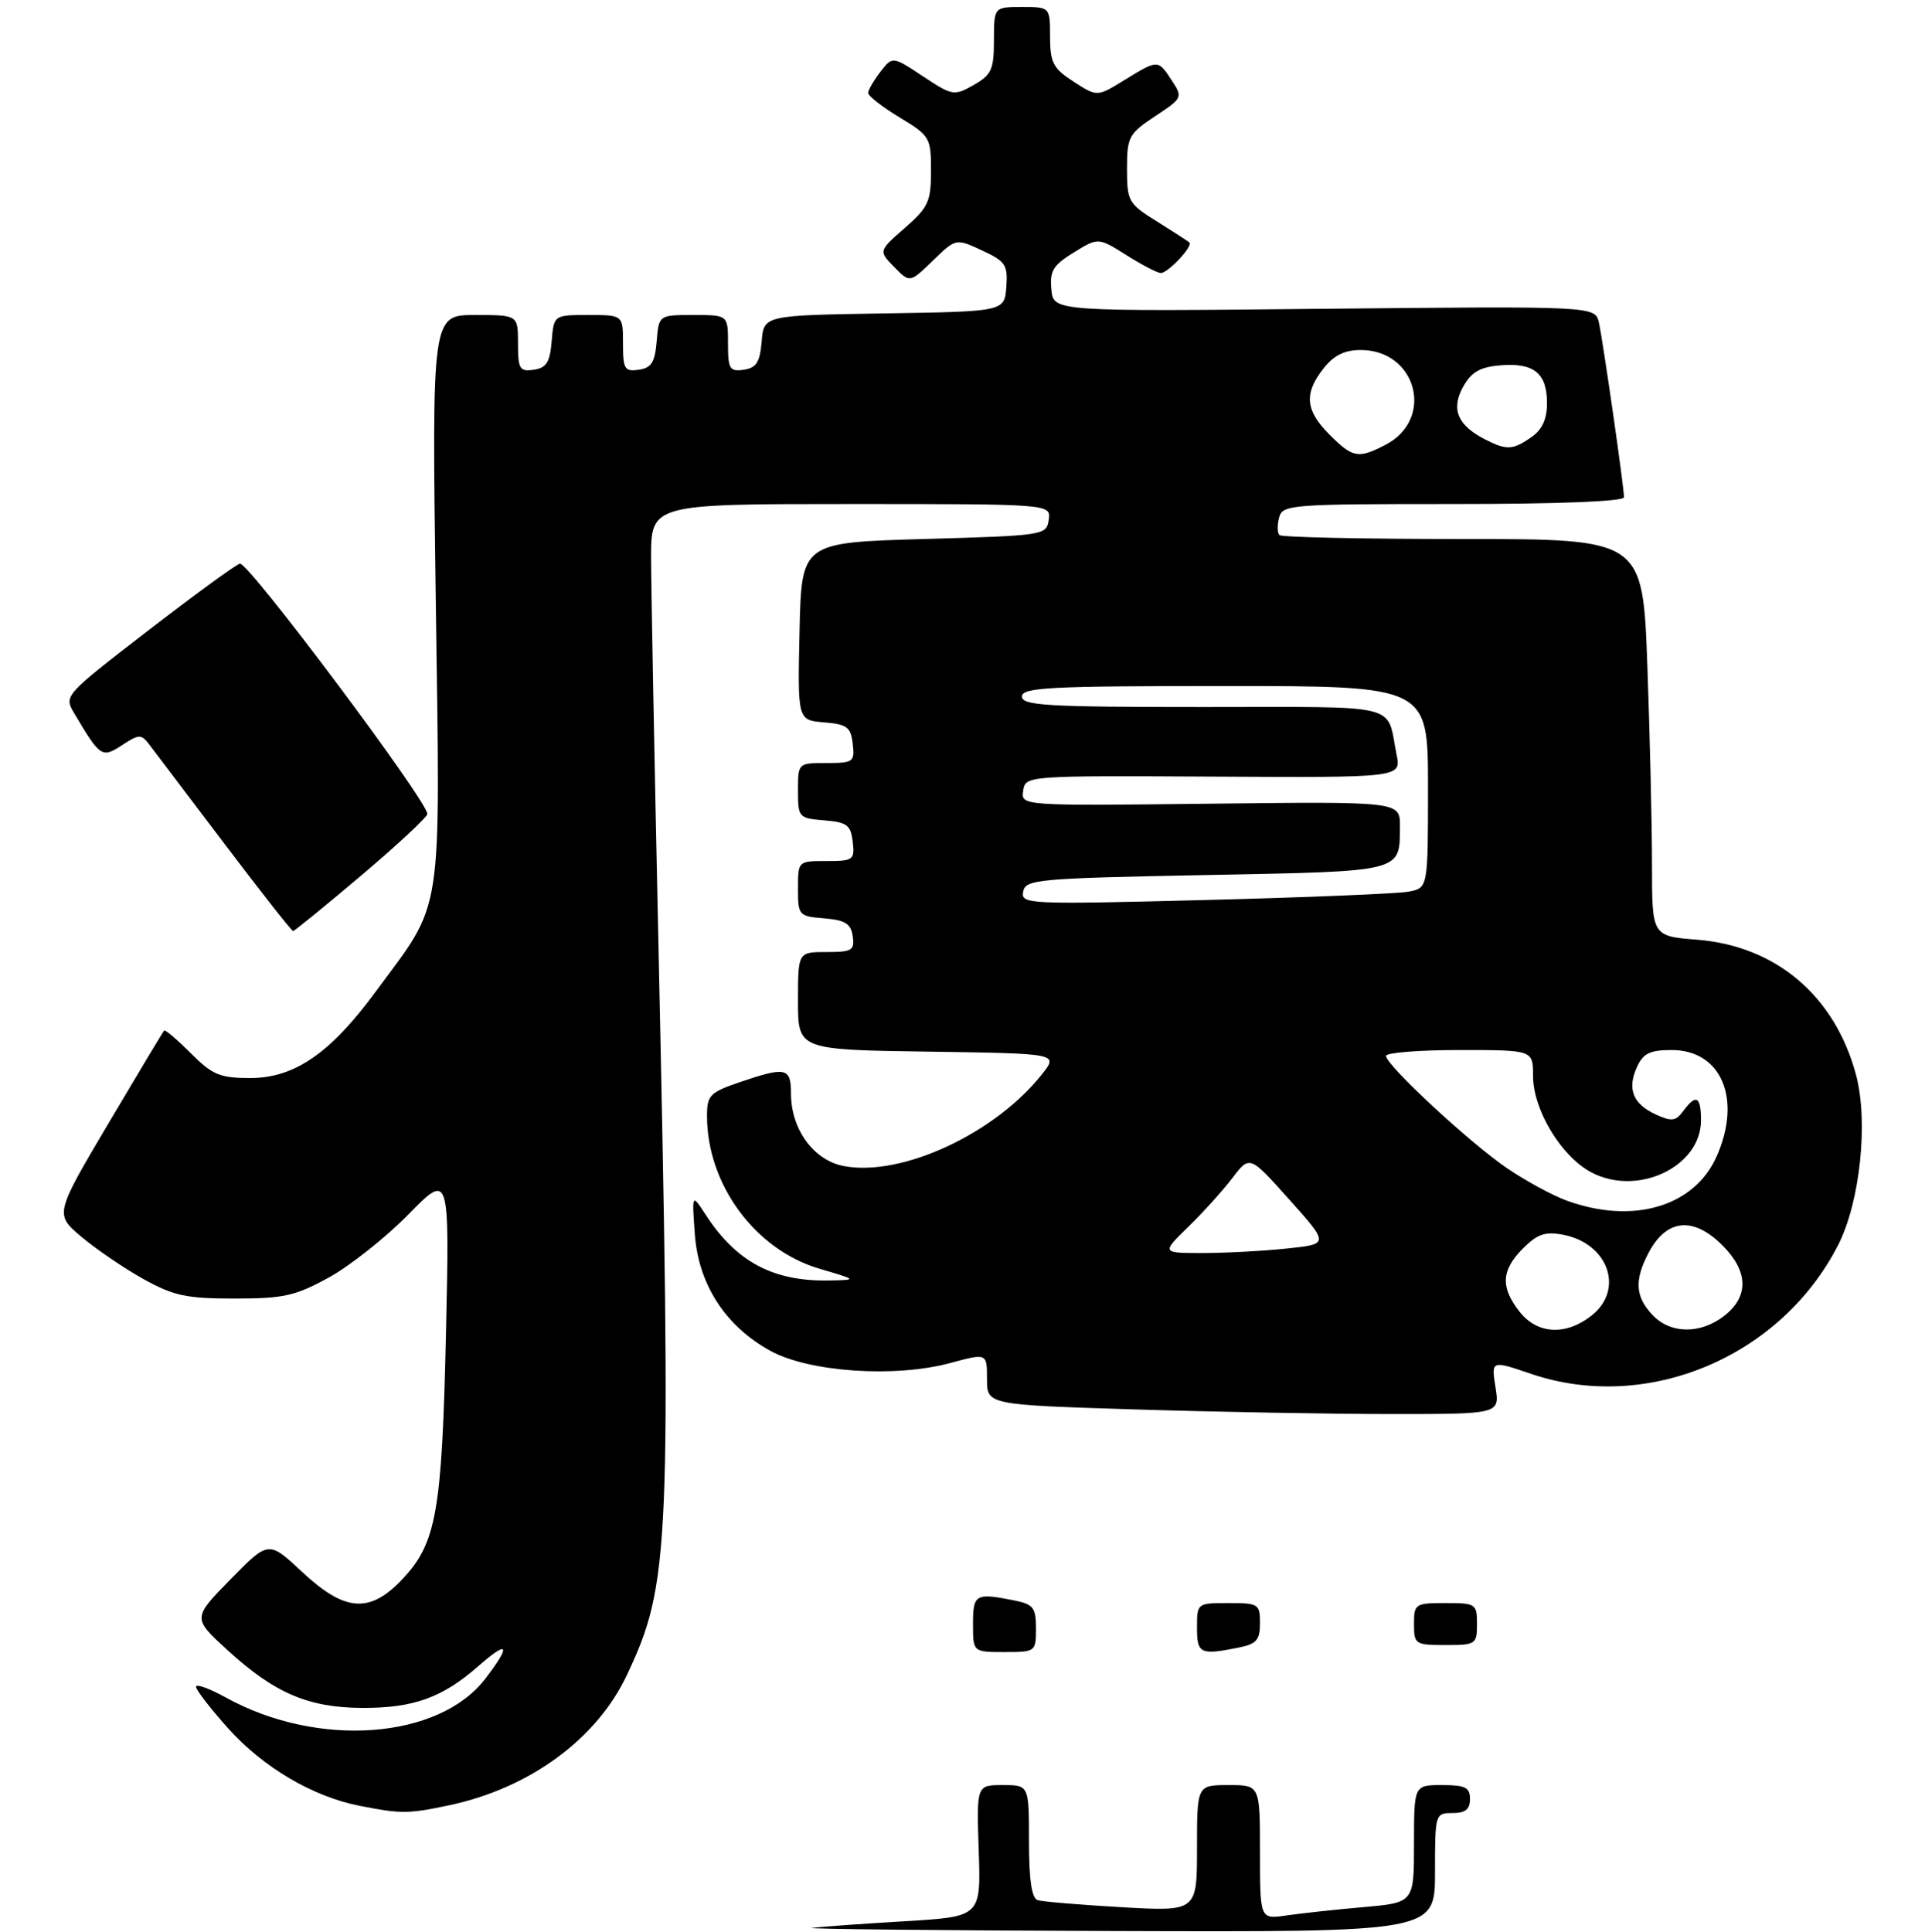 <?xml version="1.0" encoding="UTF-8" standalone="no"?>
<!DOCTYPE svg PUBLIC "-//W3C//DTD SVG 1.1//EN" "http://www.w3.org/Graphics/SVG/1.1/DTD/svg11.dtd" >
<svg xmlns="http://www.w3.org/2000/svg" xmlns:xlink="http://www.w3.org/1999/xlink" version="1.1" viewBox="0 0 275 276">
 <g >
 <path fill="currentColor"
d=" M 64.20 257.88 C 75.67 255.44 85.23 248.44 89.54 239.32 C 95.73 226.23 95.94 221.32 94.03 133.50 C 93.48 108.20 93.02 84.01 93.01 79.75 C 93.00 72.00 93.00 72.00 121.57 72.00 C 150.14 72.00 150.14 72.00 149.82 74.25 C 149.51 76.46 149.21 76.51 132.00 77.00 C 114.50 77.50 114.50 77.50 114.22 90.19 C 113.94 102.88 113.94 102.88 117.72 103.19 C 121.01 103.46 121.54 103.86 121.82 106.25 C 122.12 108.85 121.91 109.00 118.07 109.00 C 114.00 109.00 114.00 109.00 114.00 112.94 C 114.00 116.77 114.10 116.89 117.75 117.19 C 121.01 117.46 121.54 117.86 121.82 120.25 C 122.12 122.85 121.91 123.00 118.07 123.00 C 114.00 123.00 114.00 123.00 114.00 126.94 C 114.00 130.77 114.10 130.89 117.75 131.19 C 120.76 131.44 121.56 131.94 121.82 133.75 C 122.11 135.77 121.72 136.00 118.07 136.00 C 114.00 136.00 114.00 136.00 114.00 142.98 C 114.00 149.96 114.00 149.96 132.59 150.23 C 151.18 150.50 151.18 150.50 148.92 153.38 C 142.21 161.91 128.84 168.13 120.57 166.58 C 116.25 165.77 113.01 161.34 113.00 156.25 C 113.00 152.50 112.30 152.34 105.68 154.59 C 101.40 156.05 101.00 156.47 101.00 159.42 C 101.00 169.20 107.87 178.53 117.07 181.24 C 122.50 182.84 122.50 182.84 118.49 182.92 C 110.46 183.08 105.18 180.27 100.79 173.50 C 98.84 170.50 98.84 170.50 99.26 176.29 C 99.77 183.46 103.60 189.40 110.00 192.94 C 115.55 196.01 127.81 196.85 135.75 194.71 C 141.00 193.29 141.00 193.29 141.00 196.99 C 141.00 200.68 141.00 200.68 162.16 201.34 C 173.80 201.70 190.28 202.00 198.79 202.00 C 214.26 202.00 214.26 202.00 213.64 198.16 C 213.03 194.32 213.03 194.32 218.76 196.27 C 235.32 201.88 254.43 193.85 262.60 177.84 C 265.74 171.68 266.94 160.17 265.13 153.48 C 262.10 142.25 253.73 135.15 242.46 134.24 C 236.00 133.73 236.00 133.73 236.00 123.52 C 236.00 117.91 235.70 105.15 235.34 95.16 C 234.68 77.00 234.68 77.00 209.01 77.00 C 194.89 77.00 183.08 76.75 182.78 76.44 C 182.47 76.14 182.45 75.01 182.73 73.94 C 183.21 72.09 184.32 72.00 207.62 72.00 C 222.70 72.00 232.00 71.63 232.00 71.03 C 232.00 69.58 229.02 48.87 228.42 46.11 C 227.89 43.73 227.89 43.73 189.20 44.11 C 150.50 44.50 150.50 44.50 150.20 41.37 C 149.94 38.71 150.43 37.90 153.39 36.07 C 156.89 33.91 156.89 33.91 160.92 36.45 C 163.14 37.85 165.35 39.00 165.83 39.00 C 166.88 39.00 170.49 35.13 169.91 34.63 C 169.68 34.43 167.59 33.08 165.25 31.62 C 161.20 29.10 161.00 28.75 161.00 24.12 C 161.00 19.56 161.25 19.10 165.01 16.61 C 168.95 14.01 168.99 13.91 167.39 11.48 C 165.43 8.48 165.45 8.48 160.61 11.45 C 156.73 13.84 156.73 13.84 153.38 11.67 C 150.45 9.77 150.02 8.97 150.01 5.25 C 150.00 1.00 150.00 1.00 146.00 1.00 C 142.00 1.00 142.00 1.00 141.99 5.75 C 141.99 9.94 141.65 10.69 139.10 12.14 C 136.30 13.73 136.07 13.69 131.85 10.90 C 127.50 8.02 127.50 8.02 125.77 10.26 C 124.82 11.49 124.03 12.85 124.02 13.27 C 124.01 13.70 126.02 15.27 128.50 16.77 C 132.85 19.40 133.00 19.65 133.00 24.39 C 133.00 28.80 132.63 29.61 129.25 32.57 C 125.50 35.85 125.50 35.85 127.74 38.14 C 129.97 40.42 129.97 40.42 133.27 37.23 C 136.56 34.04 136.56 34.04 140.28 35.77 C 143.65 37.33 143.99 37.84 143.76 41.00 C 143.50 44.50 143.50 44.50 126.31 44.77 C 109.12 45.05 109.12 45.05 108.81 48.77 C 108.56 51.76 108.05 52.56 106.25 52.82 C 104.23 53.11 104.00 52.72 104.00 49.07 C 104.00 45.00 104.00 45.00 99.06 45.00 C 94.12 45.00 94.12 45.00 93.81 48.75 C 93.56 51.76 93.06 52.56 91.25 52.82 C 89.23 53.11 89.00 52.72 89.00 49.07 C 89.00 45.00 89.00 45.00 84.06 45.00 C 79.12 45.00 79.12 45.00 78.81 48.75 C 78.56 51.76 78.06 52.56 76.25 52.82 C 74.23 53.11 74.00 52.72 74.00 49.07 C 74.00 45.00 74.00 45.00 67.85 45.00 C 61.69 45.00 61.69 45.00 62.25 85.72 C 62.89 132.03 63.45 128.40 53.62 141.73 C 47.18 150.48 42.05 154.00 35.75 154.00 C 31.42 154.00 30.36 153.56 27.27 150.47 C 25.32 148.52 23.61 147.06 23.45 147.22 C 23.30 147.37 19.72 153.34 15.49 160.48 C 7.81 173.46 7.81 173.46 11.65 176.70 C 13.77 178.48 17.75 181.19 20.50 182.72 C 24.80 185.11 26.62 185.50 33.50 185.50 C 40.51 185.50 42.18 185.13 46.97 182.50 C 49.97 180.85 55.09 176.80 58.33 173.50 C 64.22 167.50 64.22 167.50 63.71 190.50 C 63.13 216.00 62.35 220.43 57.49 225.58 C 52.82 230.53 49.27 230.27 43.14 224.53 C 38.36 220.07 38.36 220.07 32.93 225.61 C 27.50 231.15 27.50 231.15 32.50 235.73 C 39.22 241.88 44.06 243.95 51.78 243.98 C 59.08 244.00 63.20 242.52 68.32 238.02 C 72.65 234.23 73.06 234.92 69.36 239.77 C 62.71 248.49 45.41 249.76 32.25 242.49 C 29.91 241.20 28.00 240.51 28.00 240.96 C 28.00 241.41 30.09 244.11 32.64 246.95 C 37.62 252.49 44.68 256.64 51.36 257.96 C 57.29 259.13 58.30 259.13 64.20 257.88 Z  M 51.65 125.03 C 56.82 120.65 61.05 116.71 61.05 116.28 C 61.05 114.41 35.39 80.14 34.26 80.52 C 33.58 80.74 27.64 85.08 21.07 90.15 C 9.11 99.38 9.11 99.38 10.63 101.94 C 14.33 108.18 14.56 108.33 17.45 106.44 C 19.84 104.87 20.18 104.86 21.29 106.31 C 21.95 107.19 26.77 113.55 32.00 120.45 C 37.22 127.35 41.66 133.00 41.87 133.00 C 42.07 133.00 46.47 129.41 51.65 125.03 Z  M 116.00 275.40 C 117.38 275.23 123.37 274.80 129.32 274.45 C 140.13 273.80 140.13 273.80 139.82 264.40 C 139.50 255.00 139.50 255.00 143.25 255.00 C 147.00 255.00 147.00 255.00 147.00 263.03 C 147.00 268.58 147.39 271.18 148.25 271.45 C 148.94 271.66 154.34 272.11 160.25 272.45 C 171.00 273.06 171.00 273.06 171.00 264.03 C 171.00 255.00 171.00 255.00 175.50 255.00 C 180.00 255.00 180.00 255.00 180.00 264.59 C 180.00 274.18 180.00 274.18 183.75 273.63 C 185.81 273.33 190.76 272.79 194.75 272.44 C 202.00 271.80 202.00 271.80 202.00 263.40 C 202.00 255.00 202.00 255.00 206.00 255.00 C 209.33 255.00 210.00 255.33 210.00 257.00 C 210.00 258.47 209.33 259.00 207.50 259.00 C 205.03 259.00 205.00 259.10 205.00 267.50 C 205.00 276.00 205.00 276.00 159.25 275.85 C 134.09 275.77 114.62 275.56 116.00 275.40 Z  M 139.00 232.00 C 139.00 227.72 139.35 227.52 144.88 228.62 C 147.63 229.18 148.00 229.65 148.00 232.62 C 148.00 235.96 147.94 236.00 143.50 236.00 C 139.00 236.00 139.00 236.00 139.00 232.00 Z  M 171.00 232.50 C 171.00 229.02 171.02 229.00 175.50 229.00 C 179.79 229.00 180.00 229.13 180.00 231.88 C 180.00 234.29 179.51 234.85 176.88 235.38 C 171.45 236.46 171.00 236.24 171.00 232.50 Z  M 202.00 232.00 C 202.00 229.11 202.17 229.00 206.50 229.00 C 210.83 229.00 211.00 229.11 211.00 232.00 C 211.00 234.89 210.83 235.00 206.50 235.00 C 202.17 235.00 202.00 234.89 202.00 232.00 Z  M 217.07 187.37 C 214.33 183.87 214.46 181.45 217.57 178.34 C 219.64 176.27 220.75 175.90 223.32 176.39 C 229.77 177.64 232.08 184.22 227.37 187.93 C 223.68 190.83 219.62 190.61 217.07 187.37 Z  M 236.04 187.81 C 233.62 185.22 233.47 182.92 235.46 179.07 C 238.02 174.12 241.86 173.70 246.08 177.92 C 249.76 181.61 249.86 185.17 246.37 187.93 C 242.93 190.63 238.62 190.58 236.04 187.81 Z  M 169.76 175.25 C 171.88 173.19 174.72 170.04 176.07 168.27 C 178.53 165.03 178.53 165.03 184.20 171.38 C 189.88 177.73 189.88 177.73 183.79 178.36 C 180.45 178.71 175.05 179.00 171.81 179.00 C 165.92 179.00 165.92 179.00 169.76 175.25 Z  M 223.76 171.49 C 221.71 170.73 217.88 168.65 215.26 166.86 C 209.95 163.24 198.00 152.15 198.00 150.84 C 198.00 150.38 202.72 150.00 208.50 150.00 C 219.00 150.00 219.00 150.00 219.00 153.66 C 219.00 158.50 222.98 165.14 227.27 167.44 C 233.87 171.00 243.00 166.70 243.00 160.05 C 243.00 156.60 242.29 156.22 240.47 158.71 C 239.41 160.16 238.81 160.24 236.58 159.22 C 233.28 157.72 232.42 155.57 233.85 152.44 C 234.74 150.47 235.70 150.00 238.82 150.00 C 245.91 150.00 248.87 156.99 245.24 165.18 C 242.06 172.39 233.25 174.97 223.76 171.49 Z  M 146.17 127.37 C 146.50 125.62 148.13 125.47 172.30 125.00 C 200.71 124.45 199.95 124.64 199.99 118.00 C 200.00 114.50 200.00 114.50 172.92 114.81 C 145.85 115.12 145.85 115.12 146.17 112.96 C 146.50 110.81 146.55 110.80 173.34 110.94 C 200.18 111.09 200.18 111.09 199.51 107.79 C 198.01 100.34 200.67 101.00 171.93 101.00 C 149.55 101.00 146.00 100.79 146.00 99.50 C 146.00 98.20 149.89 98.00 175.00 98.00 C 204.00 98.00 204.00 98.00 204.00 112.42 C 204.00 126.84 204.00 126.84 201.25 127.37 C 199.74 127.66 186.64 128.20 172.15 128.57 C 146.76 129.22 145.82 129.17 146.17 127.37 Z  M 189.92 62.08 C 186.47 58.62 186.25 56.22 189.07 52.63 C 190.55 50.76 192.08 50.00 194.38 50.00 C 202.40 50.00 204.99 59.89 197.93 63.54 C 194.02 65.56 193.26 65.42 189.92 62.08 Z  M 212.10 62.74 C 208.20 60.73 207.26 58.42 209.03 55.24 C 210.21 53.13 211.44 52.43 214.35 52.19 C 219.11 51.79 221.00 53.32 221.00 57.57 C 221.00 59.86 220.32 61.37 218.78 62.44 C 216.11 64.31 215.23 64.35 212.10 62.74 Z "/>
</g>
</svg>